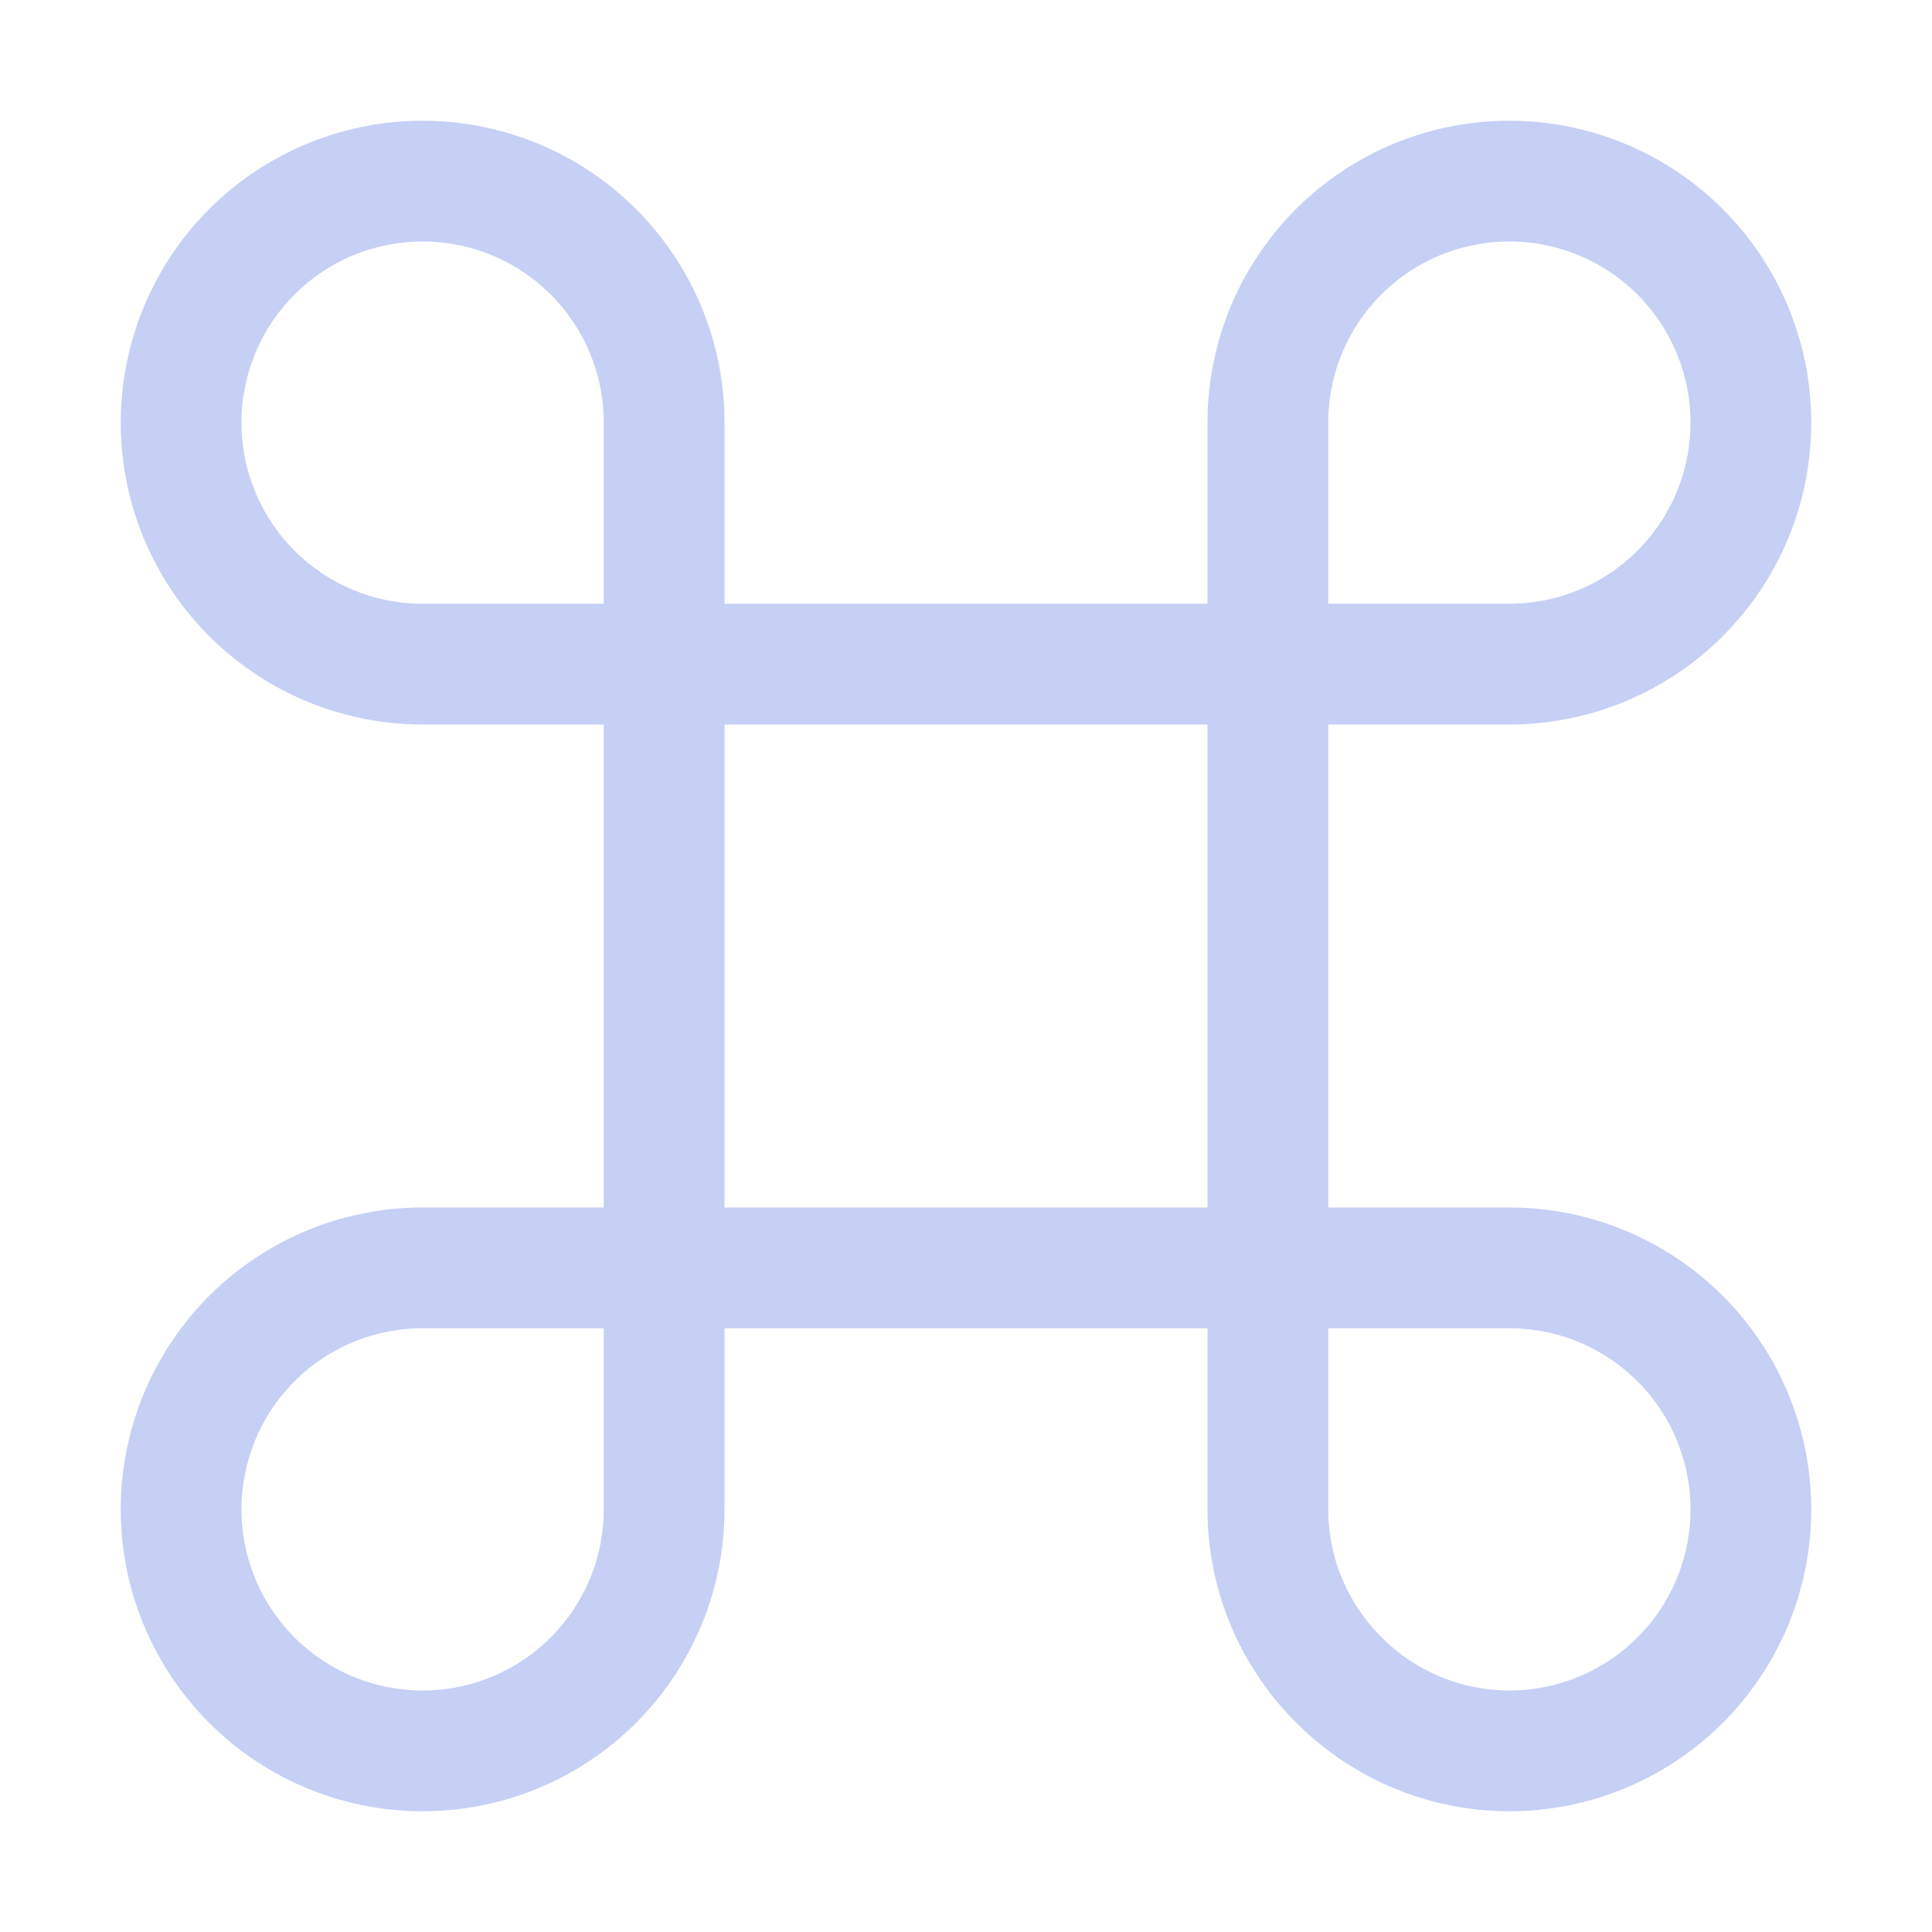 <svg xmlns="http://www.w3.org/2000/svg" width="16" height="16"><path fill="none" fill-rule="evenodd" stroke="#c6d0f5" d="M12.5 14.5a2 2 0 1 0 0-4h-9a2 2 0 1 0 2 2v-9a2 2 0 1 0-2 2h9a2 2 0 1 0-2-2v9c0 1.1.9 2 2 2Z"/></svg>